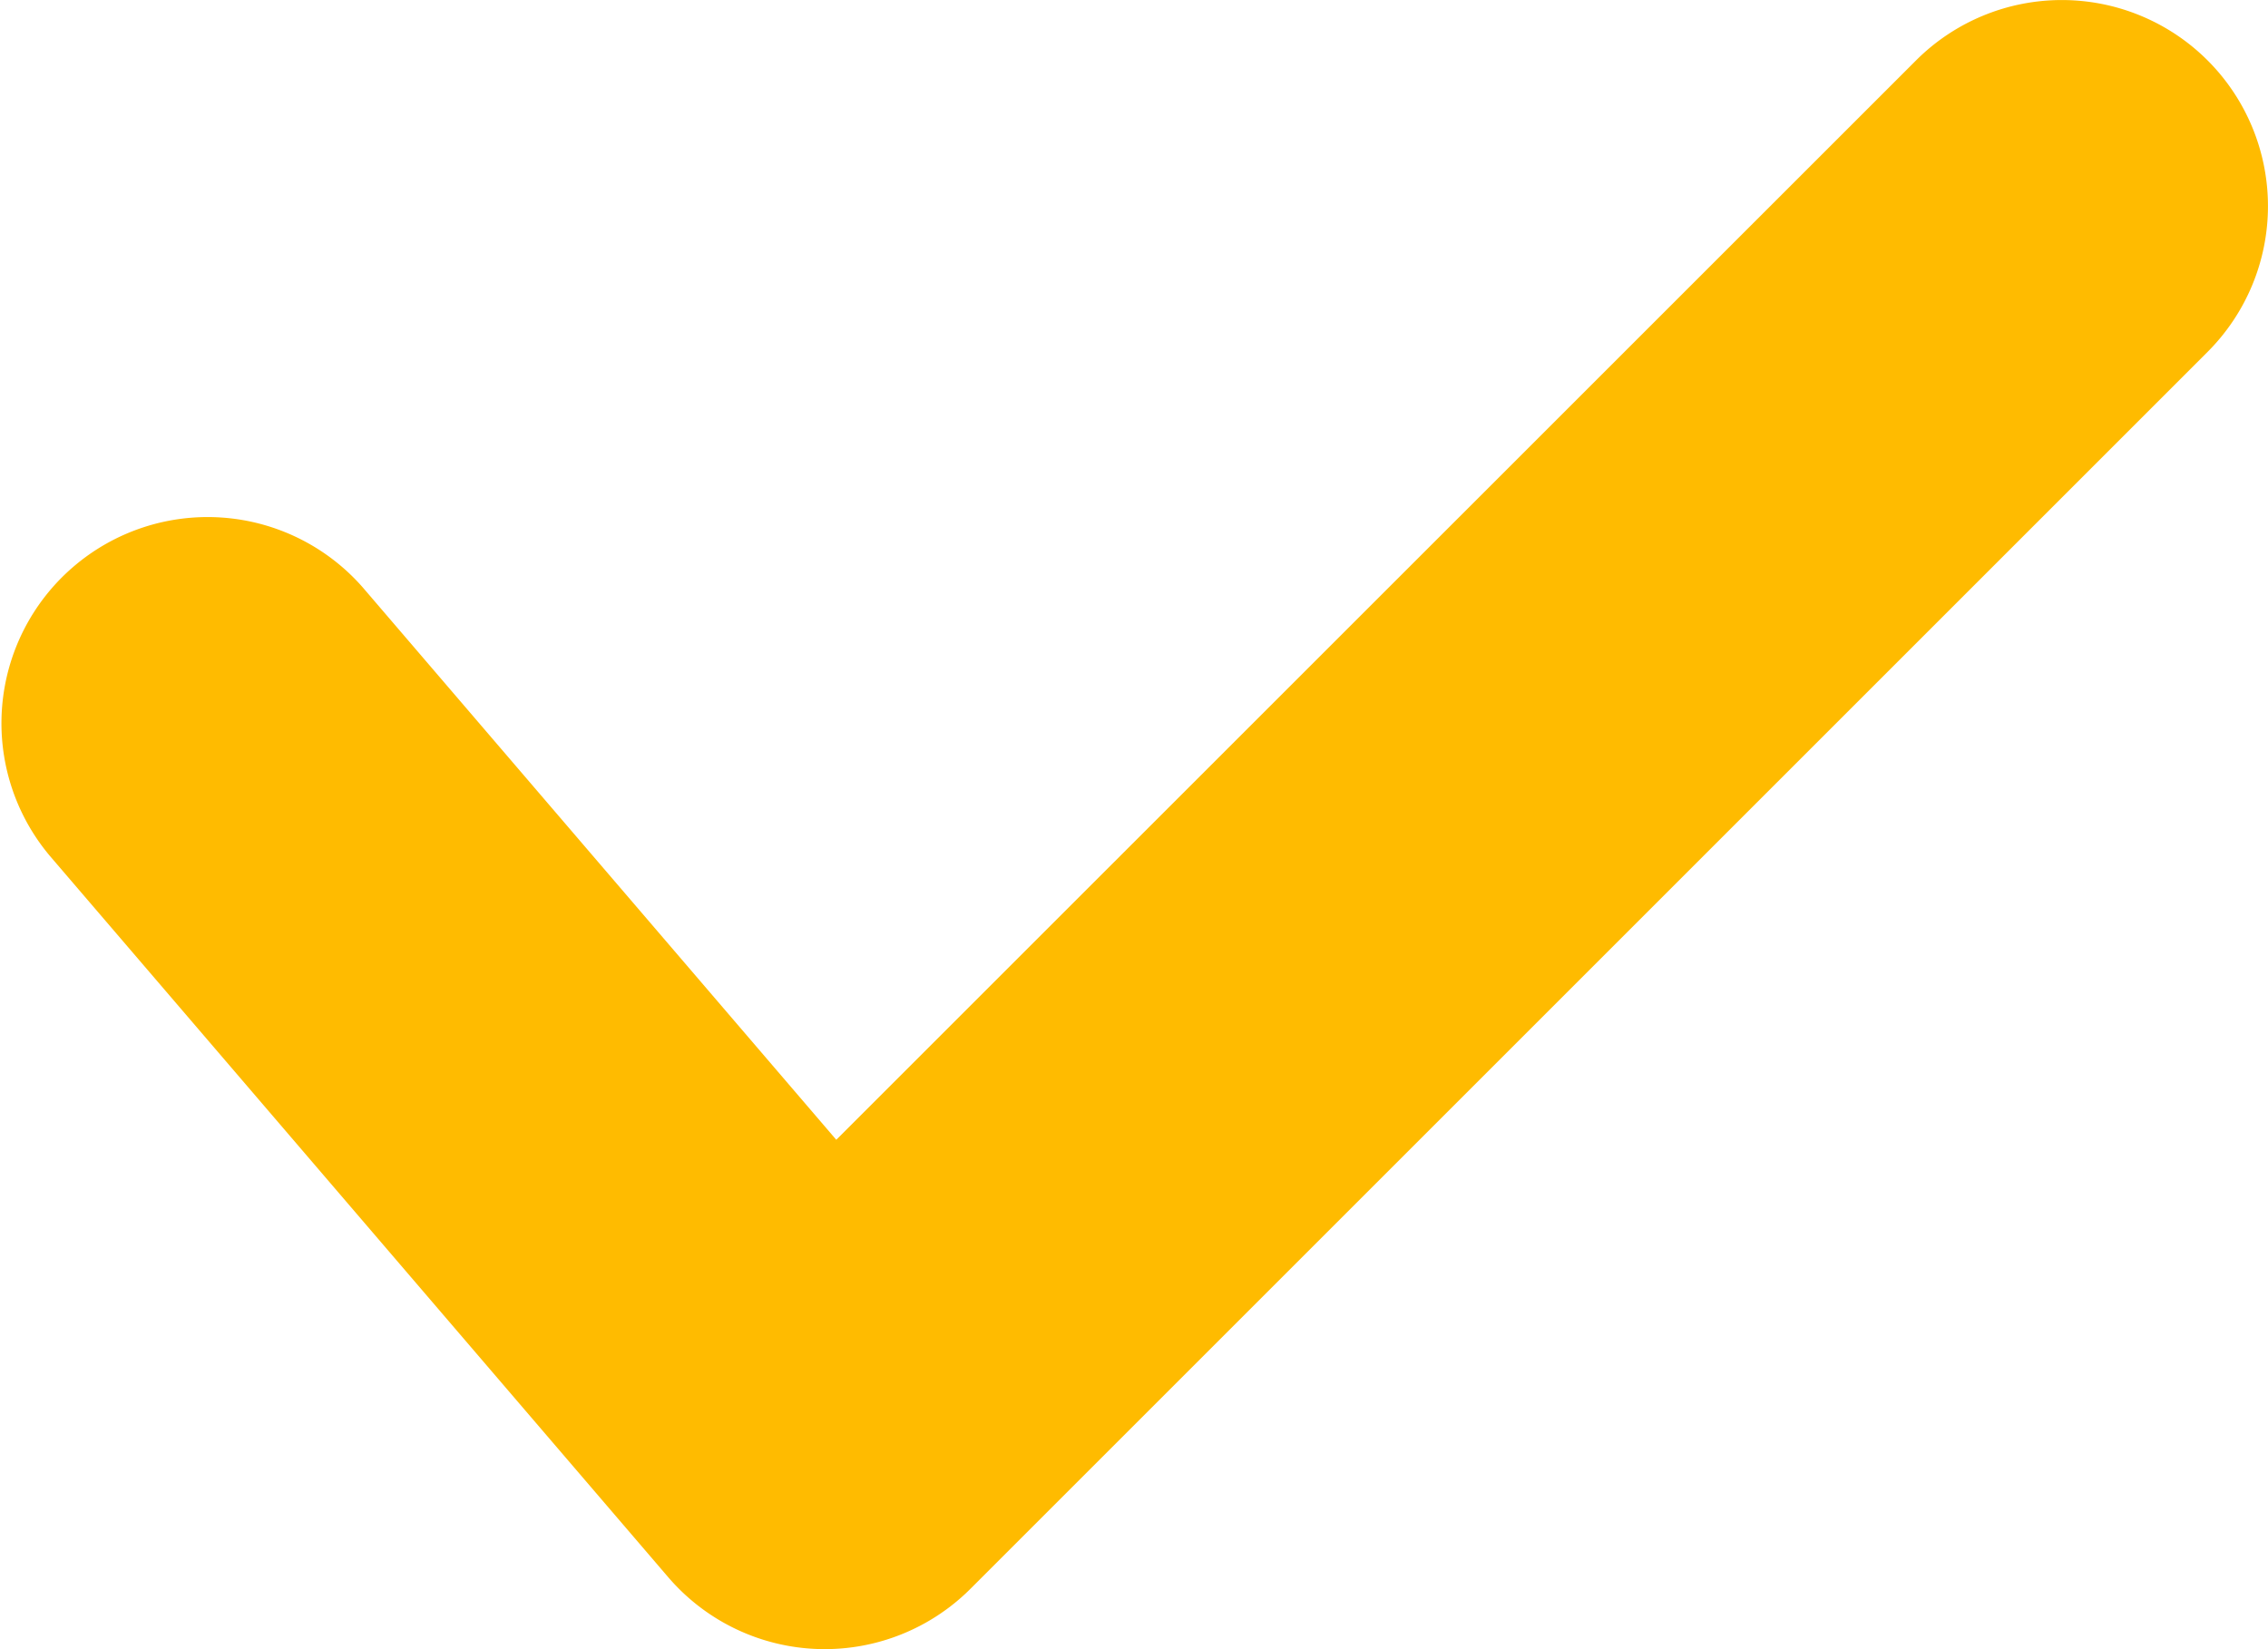 <svg width="11" height="8" fill="none" xmlns="http://www.w3.org/2000/svg"><path fill-rule="evenodd" clip-rule="evenodd" d="M10.707.293a1 1 0 0 1 0 1.414l-6 6a1 1 0 0 1-1.466-.056l-3-3.5a1 1 0 0 1 1.518-1.302l2.297 2.68L9.293.293a1 1 0 0 1 1.414 0Z" fill="#FB0"/></svg>
